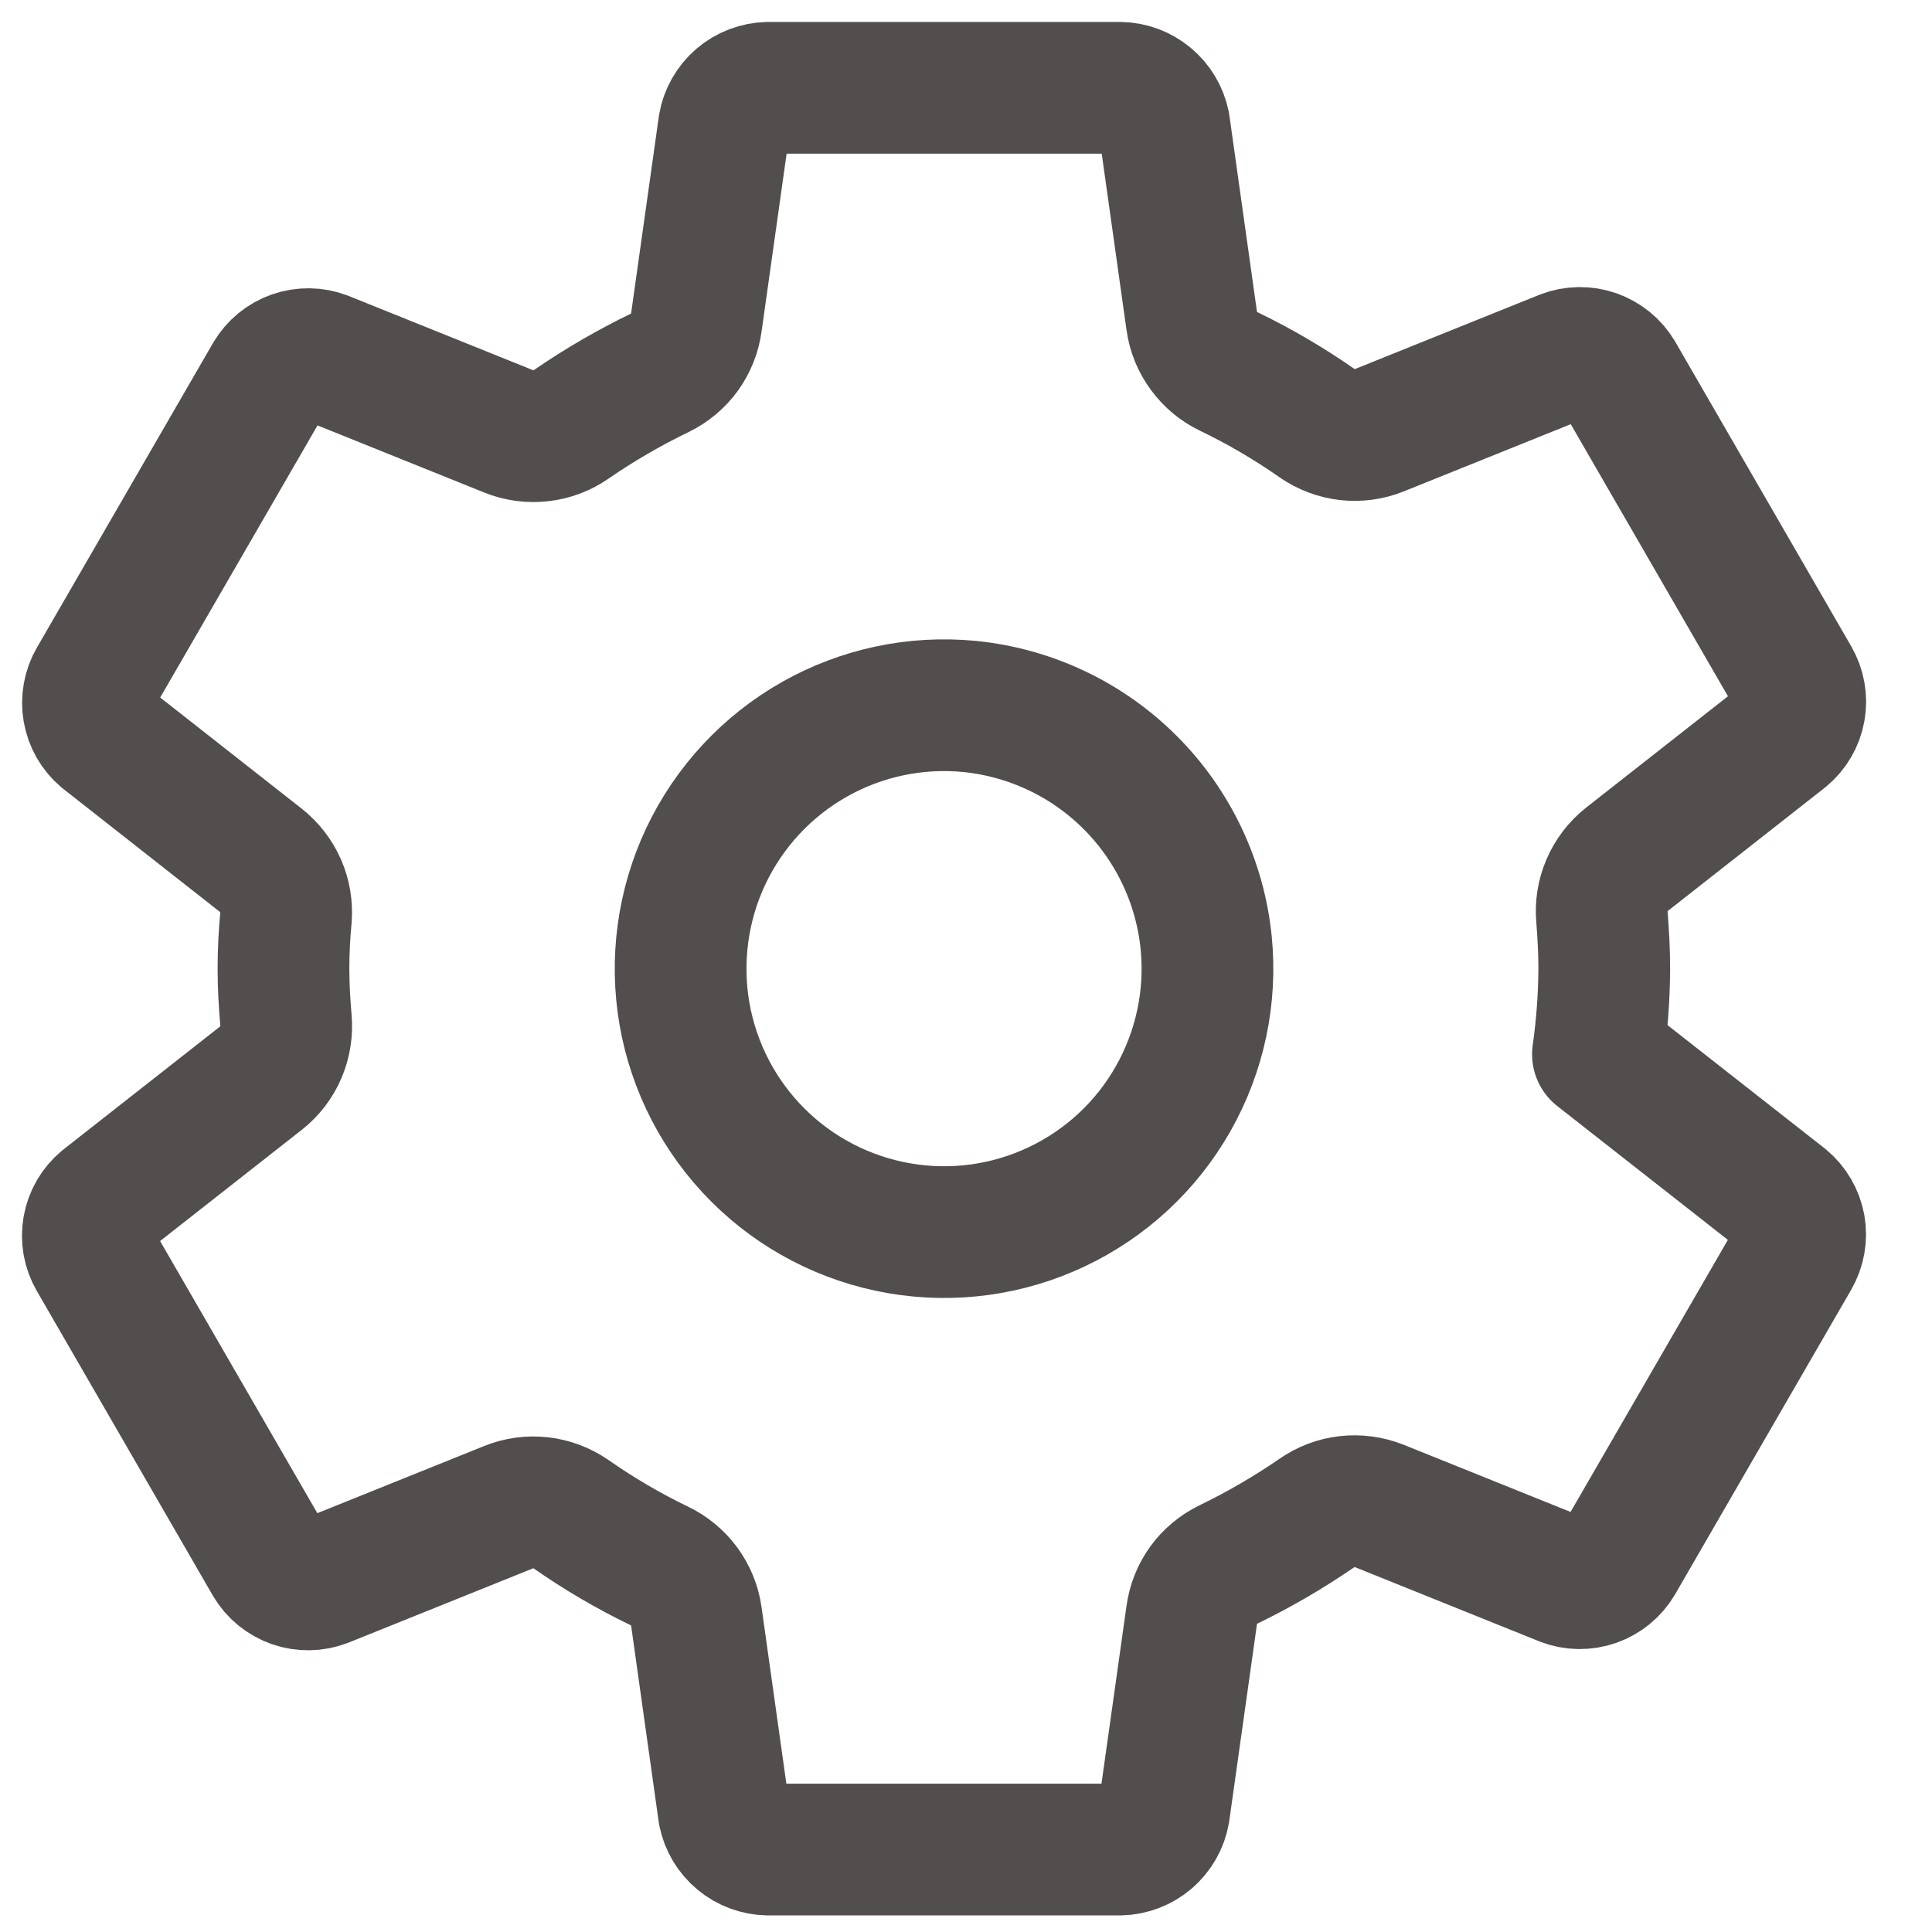 <svg width="22" height="22" viewBox="0 0 22 22" fill="none" xmlns="http://www.w3.org/2000/svg">
<path d="M11.045 8.045C10.429 7.984 9.81 8.115 9.272 8.42C8.734 8.725 8.303 9.189 8.038 9.748C7.774 10.307 7.689 10.934 7.794 11.543C7.9 12.152 8.191 12.714 8.629 13.152C9.066 13.589 9.628 13.88 10.237 13.986C10.847 14.092 11.474 14.007 12.033 13.742C12.592 13.478 13.056 13.047 13.36 12.509C13.665 11.97 13.796 11.351 13.735 10.736C13.666 10.046 13.36 9.401 12.87 8.911C12.38 8.42 11.735 8.115 11.045 8.045V8.045ZM18.268 11.03C18.266 11.357 18.242 11.682 18.196 12.005L20.315 13.667C20.407 13.743 20.469 13.85 20.491 13.968C20.512 14.086 20.49 14.208 20.43 14.312L18.425 17.78C18.364 17.883 18.269 17.96 18.156 18C18.044 18.039 17.921 18.038 17.809 17.995L15.705 17.148C15.589 17.102 15.463 17.085 15.339 17.099C15.215 17.113 15.096 17.158 14.994 17.23C14.672 17.451 14.335 17.647 13.984 17.817C13.874 17.871 13.778 17.951 13.706 18.05C13.634 18.149 13.588 18.265 13.571 18.387L13.255 20.631C13.235 20.75 13.173 20.857 13.082 20.936C12.991 21.014 12.875 21.058 12.755 21.061H8.745C8.627 21.059 8.513 21.017 8.422 20.941C8.331 20.866 8.268 20.761 8.244 20.645L7.929 18.404C7.912 18.281 7.864 18.165 7.79 18.064C7.717 17.965 7.619 17.884 7.507 17.831C7.157 17.662 6.821 17.465 6.502 17.242C6.399 17.171 6.281 17.126 6.158 17.112C6.034 17.098 5.909 17.115 5.793 17.162L3.689 18.009C3.578 18.051 3.455 18.053 3.342 18.014C3.229 17.974 3.134 17.897 3.073 17.794L1.069 14.326C1.008 14.222 0.987 14.1 1.008 13.982C1.029 13.864 1.091 13.758 1.183 13.681L2.974 12.275C3.073 12.197 3.15 12.096 3.199 11.981C3.248 11.865 3.267 11.74 3.256 11.615C3.239 11.419 3.228 11.225 3.228 11.029C3.228 10.834 3.238 10.642 3.256 10.45C3.266 10.326 3.246 10.202 3.196 10.088C3.146 9.974 3.069 9.874 2.971 9.797L1.181 8.391C1.09 8.314 1.029 8.208 1.009 8.09C0.989 7.973 1.01 7.852 1.07 7.749L3.075 4.281C3.136 4.178 3.231 4.1 3.343 4.061C3.456 4.022 3.579 4.023 3.691 4.066L5.795 4.913C5.911 4.96 6.037 4.976 6.161 4.962C6.285 4.948 6.404 4.903 6.506 4.831C6.827 4.61 7.165 4.414 7.516 4.244C7.626 4.19 7.722 4.11 7.794 4.011C7.866 3.911 7.912 3.796 7.929 3.674L8.245 1.43C8.265 1.311 8.327 1.204 8.418 1.125C8.509 1.047 8.625 1.003 8.745 1H12.755C12.873 1.002 12.987 1.044 13.078 1.12C13.169 1.195 13.232 1.3 13.256 1.416L13.571 3.657C13.588 3.78 13.636 3.897 13.71 3.996C13.783 4.096 13.88 4.177 13.992 4.23C14.343 4.399 14.679 4.596 14.998 4.819C15.101 4.89 15.219 4.935 15.342 4.949C15.466 4.963 15.591 4.946 15.707 4.899L17.811 4.052C17.922 4.01 18.045 4.008 18.158 4.047C18.27 4.087 18.366 4.164 18.427 4.267L20.431 7.735C20.491 7.839 20.513 7.961 20.492 8.079C20.471 8.197 20.409 8.303 20.316 8.38L18.525 9.786C18.427 9.864 18.349 9.965 18.3 10.08C18.25 10.195 18.23 10.321 18.242 10.446C18.257 10.64 18.268 10.835 18.268 11.03Z" stroke="#524E4E" stroke-width="1.5" stroke-linecap="round" stroke-linejoin="round"/>
</svg>

